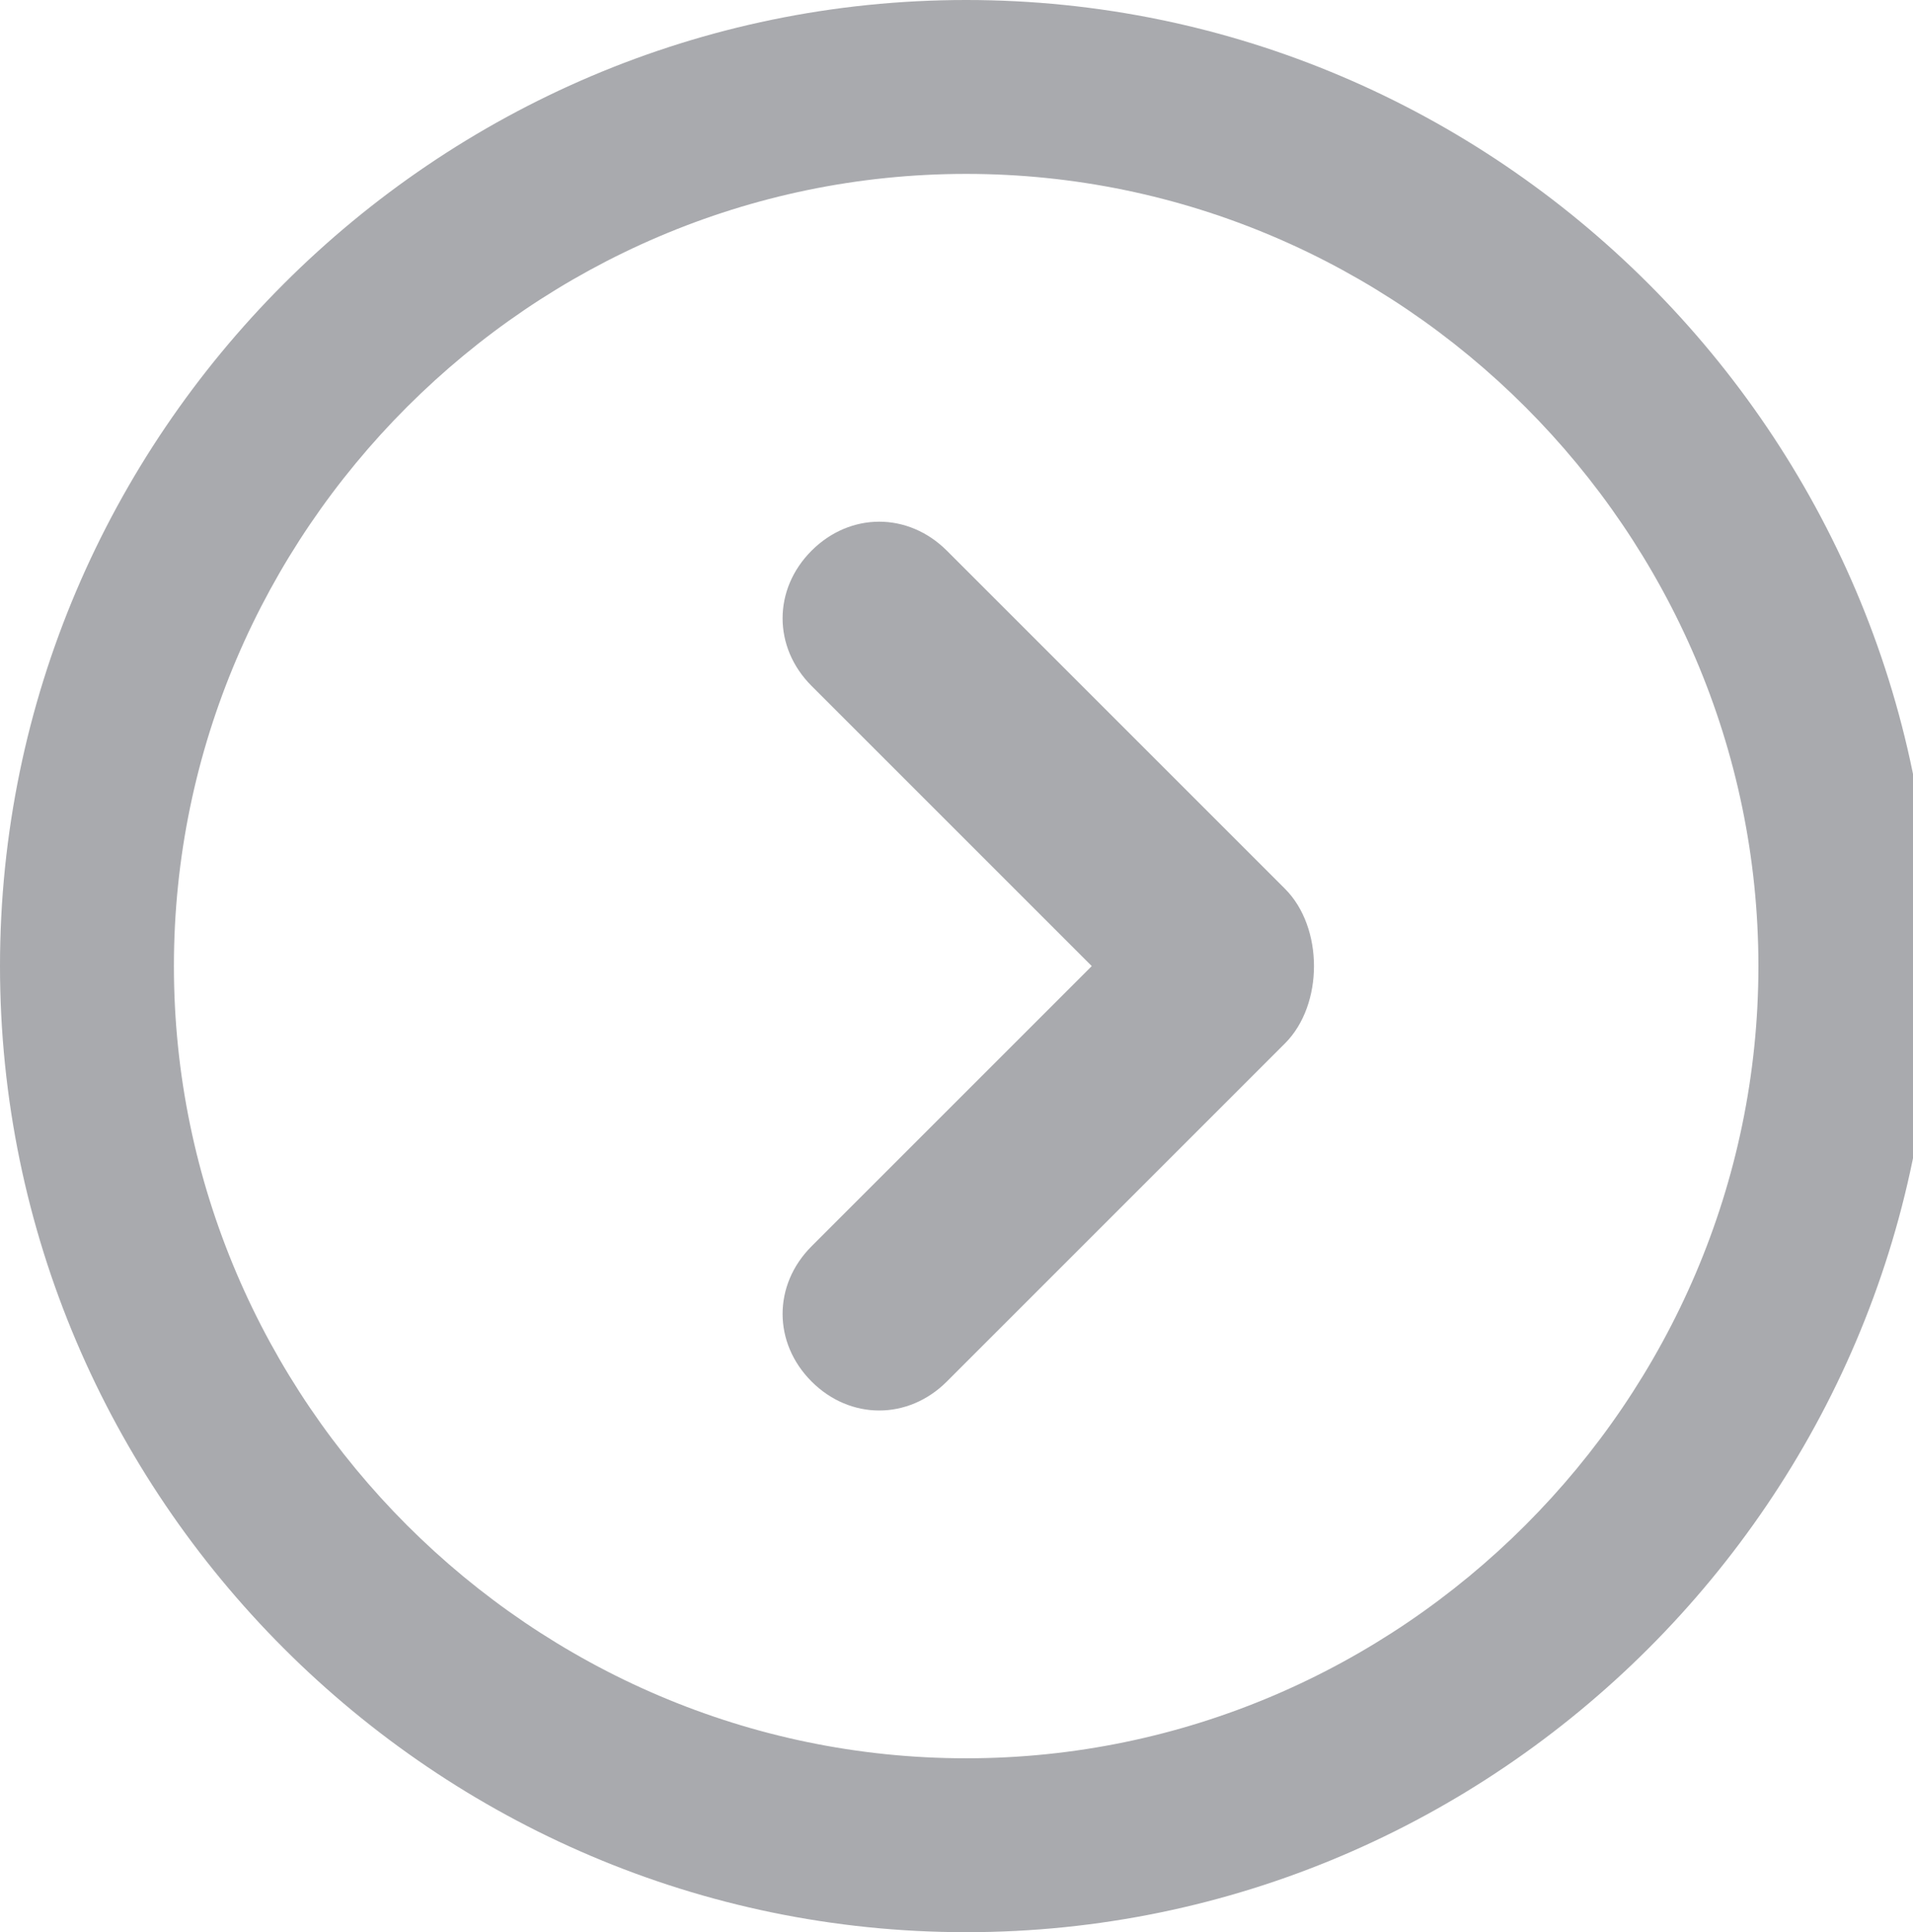 <?xml version="1.0" encoding="utf-8"?>
<!-- Generator: Adobe Illustrator 19.1.0, SVG Export Plug-In . SVG Version: 6.00 Build 0)  -->
<svg version="1.1" id="Layer_1" xmlns="http://www.w3.org/2000/svg" xmlns:xlink="http://www.w3.org/1999/xlink" x="0px" y="0px"
	 viewBox="-318.5 231 19.8 20" style="enable-background:new -318.5 231 19.8 20;" xml:space="preserve">
<style type="text/css">
	.st0{fill:#A9AAAE;}
	.st1{fill-rule:evenodd;clip-rule:evenodd;fill:#A9AAAE;}
</style>
<g>
	<g>
		<path class="st0" d="M-936,708c-3,0-5.5,2.5-5.5,5.5s2.5,5.5,5.5,5.5s5.5-2.5,5.5-5.5S-933,708-936,708z M-933.6,713.5l-2.3,1.5
			c-0.3,0.2-0.7,0-0.8-0.2l-2.1-2.7c-0.2-0.3,0-0.6,0.3-0.8c0.3-0.2,0.7,0,0.8,0.2l1.9,2.2l1.8-1.2c0.3-0.2,0.7,0,0.8,0.2
			C-933.1,713-933.3,713.3-933.6,713.5z"/>
	</g>
</g>
<g>
	<g>
		<path class="st1" d="M-308.5,231c-5.5,0-10,4.5-10,10c0,5.5,4.5,10,10,10c5.5,0,10-4.5,10-10C-298.5,235.5-303,231-308.5,231z
			 M-308.5,249.2c-4.5,0-8.2-3.7-8.2-8.2c0-4.5,3.7-8.2,8.2-8.2c4.5,0,8.2,3.7,8.2,8.2C-300.3,245.5-304,249.2-308.5,249.2z
			 M-308.7,236.7c-0.4-0.4-1-0.4-1.4,0c-0.4,0.4-0.4,1,0,1.4l2.9,2.9l-2.9,2.9c-0.4,0.4-0.4,1,0,1.4c0.4,0.4,1,0.4,1.4,0l3.5-3.5
			c0.2-0.2,0.3-0.5,0.3-0.8c0-0.3-0.1-0.6-0.3-0.8L-308.7,236.7z"/>
	</g>
</g>
</svg>

